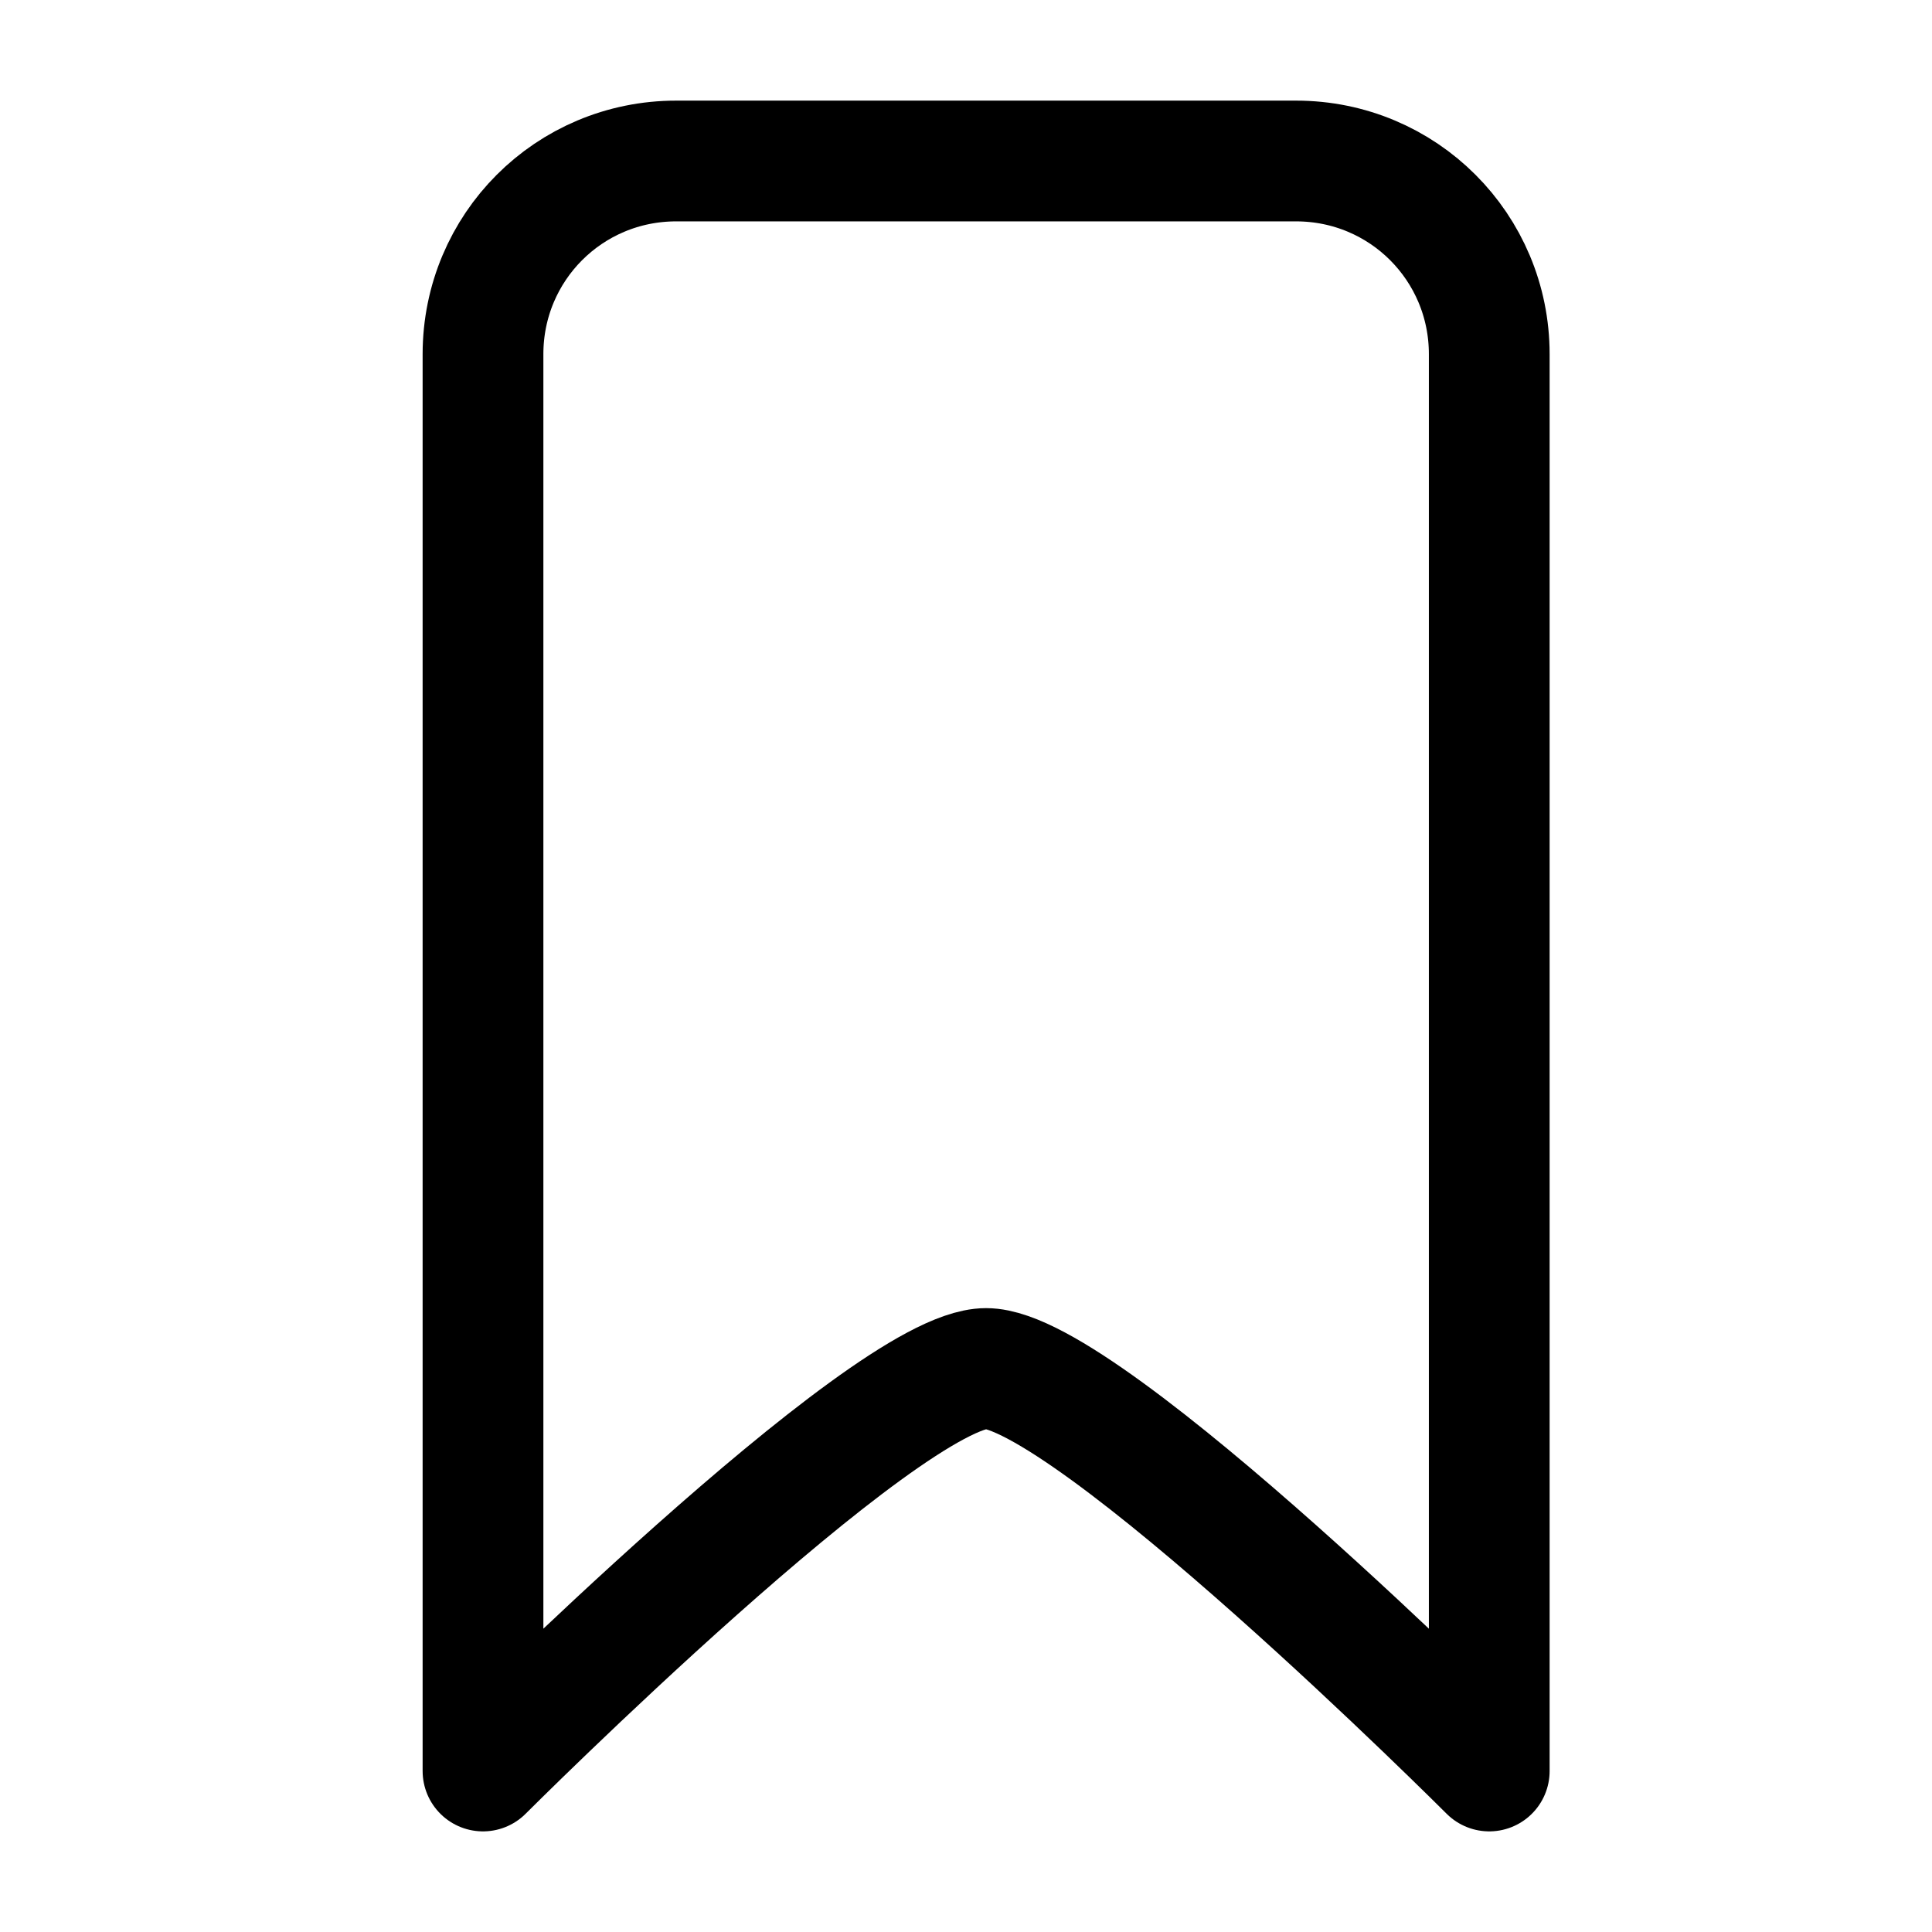 <svg width="24" height="24" fill="none" xmlns="http://www.w3.org/2000/svg"><path d="M6 22V4.4C6 3.07 7.07 2 8.4 2h7.7c1.33 0 2.4 1.07 2.4 2.4V22s-5-5-6.25-5S6 22 6 22Z" stroke="#000" stroke-width="1.5" stroke-miterlimit="10" stroke-linejoin="round"/></svg>